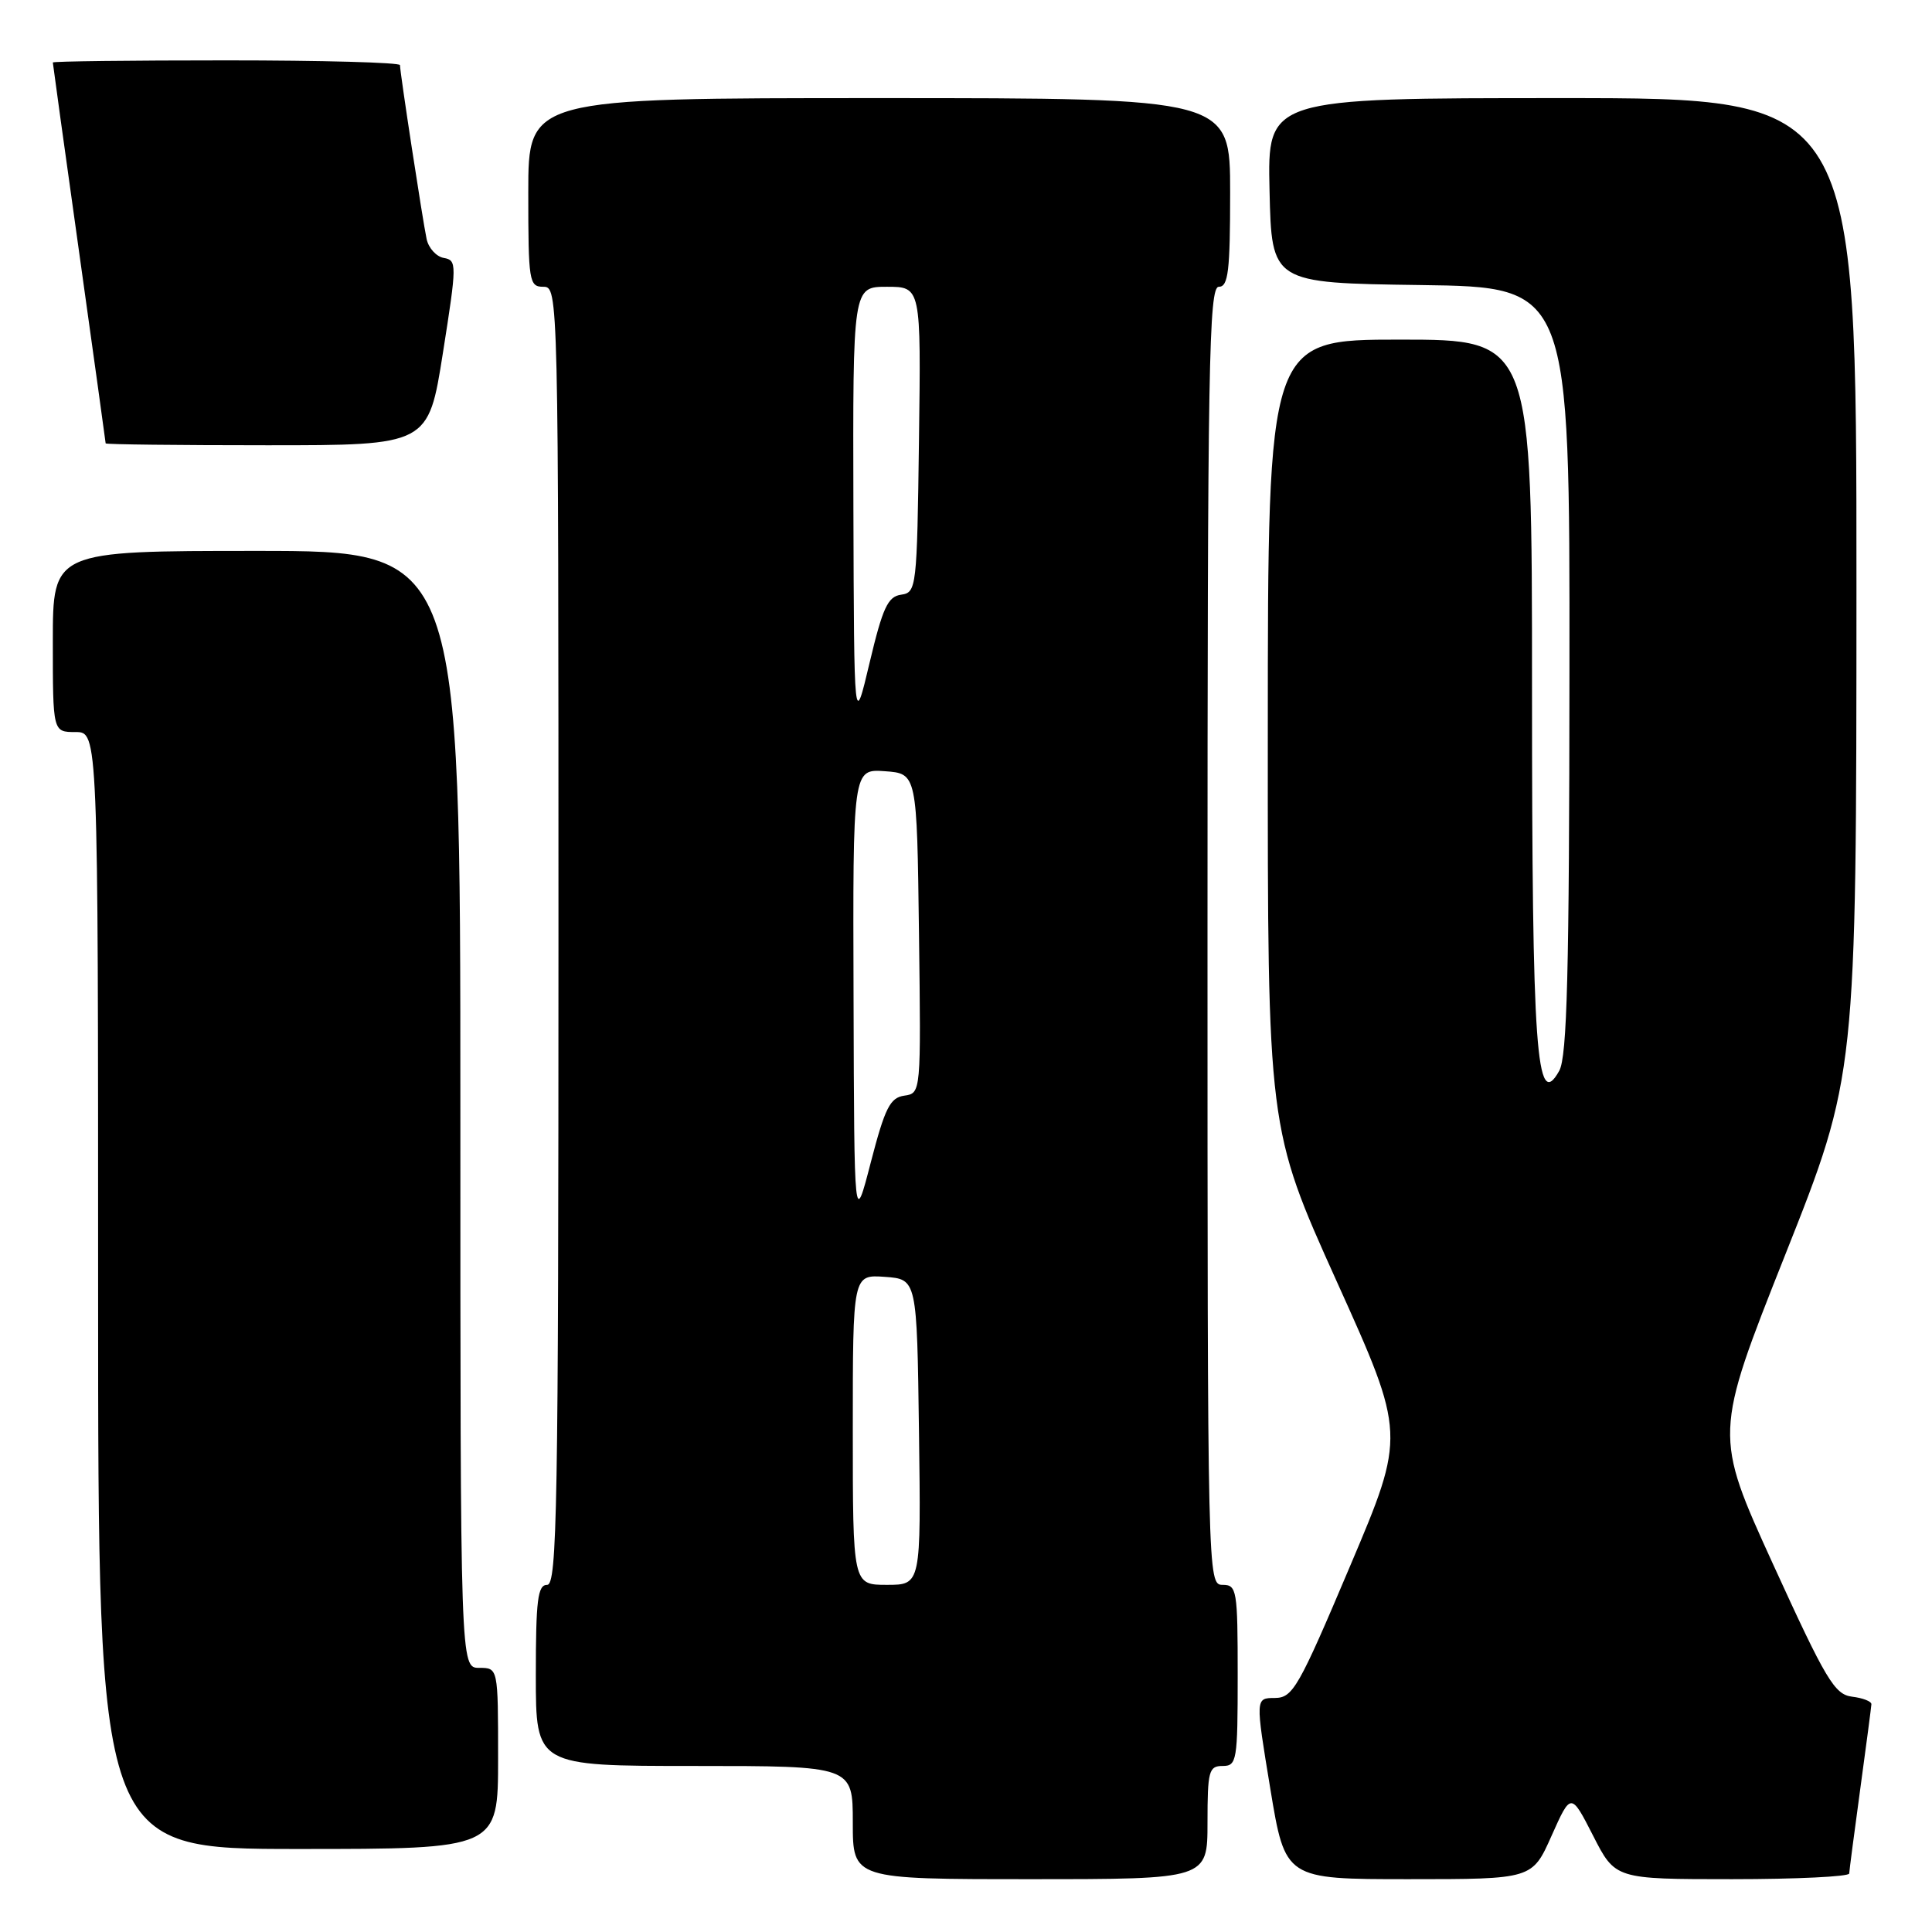 <?xml version="1.0" encoding="UTF-8" standalone="no"?>
<!DOCTYPE svg PUBLIC "-//W3C//DTD SVG 1.1//EN" "http://www.w3.org/Graphics/SVG/1.1/DTD/svg11.dtd" >
<svg xmlns="http://www.w3.org/2000/svg" xmlns:xlink="http://www.w3.org/1999/xlink" version="1.1" viewBox="0 0 256 256">
 <g >
 <path fill="currentColor"
d=" M 160.00 241.50 C 160.00 234.67 160.18 234.00 162.00 234.00 C 163.89 234.00 164.00 233.33 164.00 222.00 C 164.00 210.67 163.89 210.00 162.00 210.00 C 160.02 210.00 160.00 209.33 160.00 124.00 C 160.00 48.22 160.18 38.00 161.50 38.00 C 162.75 38.00 163.00 35.94 163.00 25.50 C 163.00 13.00 163.00 13.00 116.50 13.00 C 70.00 13.00 70.00 13.00 70.00 25.50 C 70.00 37.33 70.11 38.00 72.00 38.00 C 73.98 38.00 74.00 38.67 74.00 124.00 C 74.00 199.78 73.82 210.00 72.50 210.00 C 71.25 210.00 71.00 212.00 71.00 222.00 C 71.00 234.00 71.00 234.00 92.00 234.00 C 113.00 234.00 113.00 234.00 113.00 241.50 C 113.00 249.00 113.00 249.00 136.50 249.00 C 160.00 249.00 160.00 249.00 160.00 241.50 Z  M 205.59 243.25 C 208.16 237.50 208.16 237.50 211.10 243.25 C 214.03 249.00 214.03 249.00 229.52 249.00 C 238.03 249.00 245.01 248.66 245.03 248.25 C 245.05 247.84 245.71 242.78 246.50 237.00 C 247.29 231.22 247.95 226.19 247.97 225.82 C 247.99 225.44 246.83 224.99 245.41 224.82 C 243.09 224.53 241.95 222.62 234.95 207.29 C 227.10 190.08 227.10 190.08 236.54 166.29 C 245.98 142.50 245.98 142.50 245.99 77.75 C 246.00 13.00 246.00 13.00 206.97 13.00 C 167.94 13.00 167.94 13.00 168.22 25.25 C 168.50 37.50 168.50 37.50 188.25 37.77 C 208.00 38.04 208.00 38.04 207.96 88.77 C 207.94 128.88 207.65 140.00 206.61 141.88 C 203.57 147.36 203.00 139.37 203.00 91.35 C 203.00 45.00 203.00 45.00 185.50 45.00 C 168.00 45.00 168.00 45.00 167.99 97.25 C 167.97 149.50 167.97 149.50 177.12 169.79 C 186.28 190.08 186.28 190.08 178.89 207.52 C 172.05 223.68 171.31 224.97 168.92 224.99 C 166.34 225.00 166.34 225.00 168.32 237.00 C 170.30 249.00 170.30 249.00 186.66 249.00 C 203.03 249.00 203.03 249.00 205.59 243.25 Z  M 66.00 233.00 C 66.00 221.00 66.00 221.00 63.50 221.00 C 61.00 221.00 61.00 221.00 61.00 147.00 C 61.00 73.00 61.00 73.00 34.00 73.00 C 7.00 73.00 7.00 73.00 7.00 85.00 C 7.00 97.00 7.00 97.00 10.00 97.00 C 13.00 97.00 13.00 97.00 13.00 171.00 C 13.00 245.00 13.00 245.00 39.50 245.00 C 66.00 245.00 66.00 245.00 66.00 233.00 Z  M 58.69 46.75 C 60.55 34.97 60.55 34.49 58.81 34.18 C 57.82 34.01 56.79 32.88 56.53 31.68 C 56.01 29.24 53.00 9.61 53.00 8.63 C 53.00 8.28 42.65 8.00 30.00 8.00 C 17.35 8.00 7.00 8.12 7.00 8.28 C 7.00 8.43 8.57 19.79 10.50 33.53 C 12.42 47.26 14.00 58.61 14.00 58.75 C 14.00 58.89 23.62 59.00 35.38 59.00 C 56.76 59.00 56.76 59.00 58.69 46.75 Z  M 113.00 189.44 C 113.00 168.89 113.00 168.89 117.25 169.19 C 121.50 169.50 121.50 169.50 121.77 189.75 C 122.04 210.00 122.04 210.00 117.52 210.00 C 113.00 210.00 113.00 210.00 113.00 189.44 Z  M 113.10 132.19 C 113.00 101.89 113.00 101.89 117.25 102.19 C 121.50 102.50 121.50 102.50 121.77 123.68 C 122.04 144.86 122.04 144.86 119.82 145.18 C 117.94 145.45 117.26 146.80 115.39 154.00 C 113.19 162.50 113.19 162.50 113.10 132.19 Z  M 113.08 67.25 C 113.00 38.00 113.00 38.00 117.52 38.00 C 122.04 38.00 122.04 38.00 121.77 58.25 C 121.51 77.96 121.44 78.51 119.40 78.80 C 117.64 79.05 116.96 80.52 115.23 87.80 C 113.17 96.50 113.17 96.50 113.08 67.25 Z "/>
</g>
</svg>